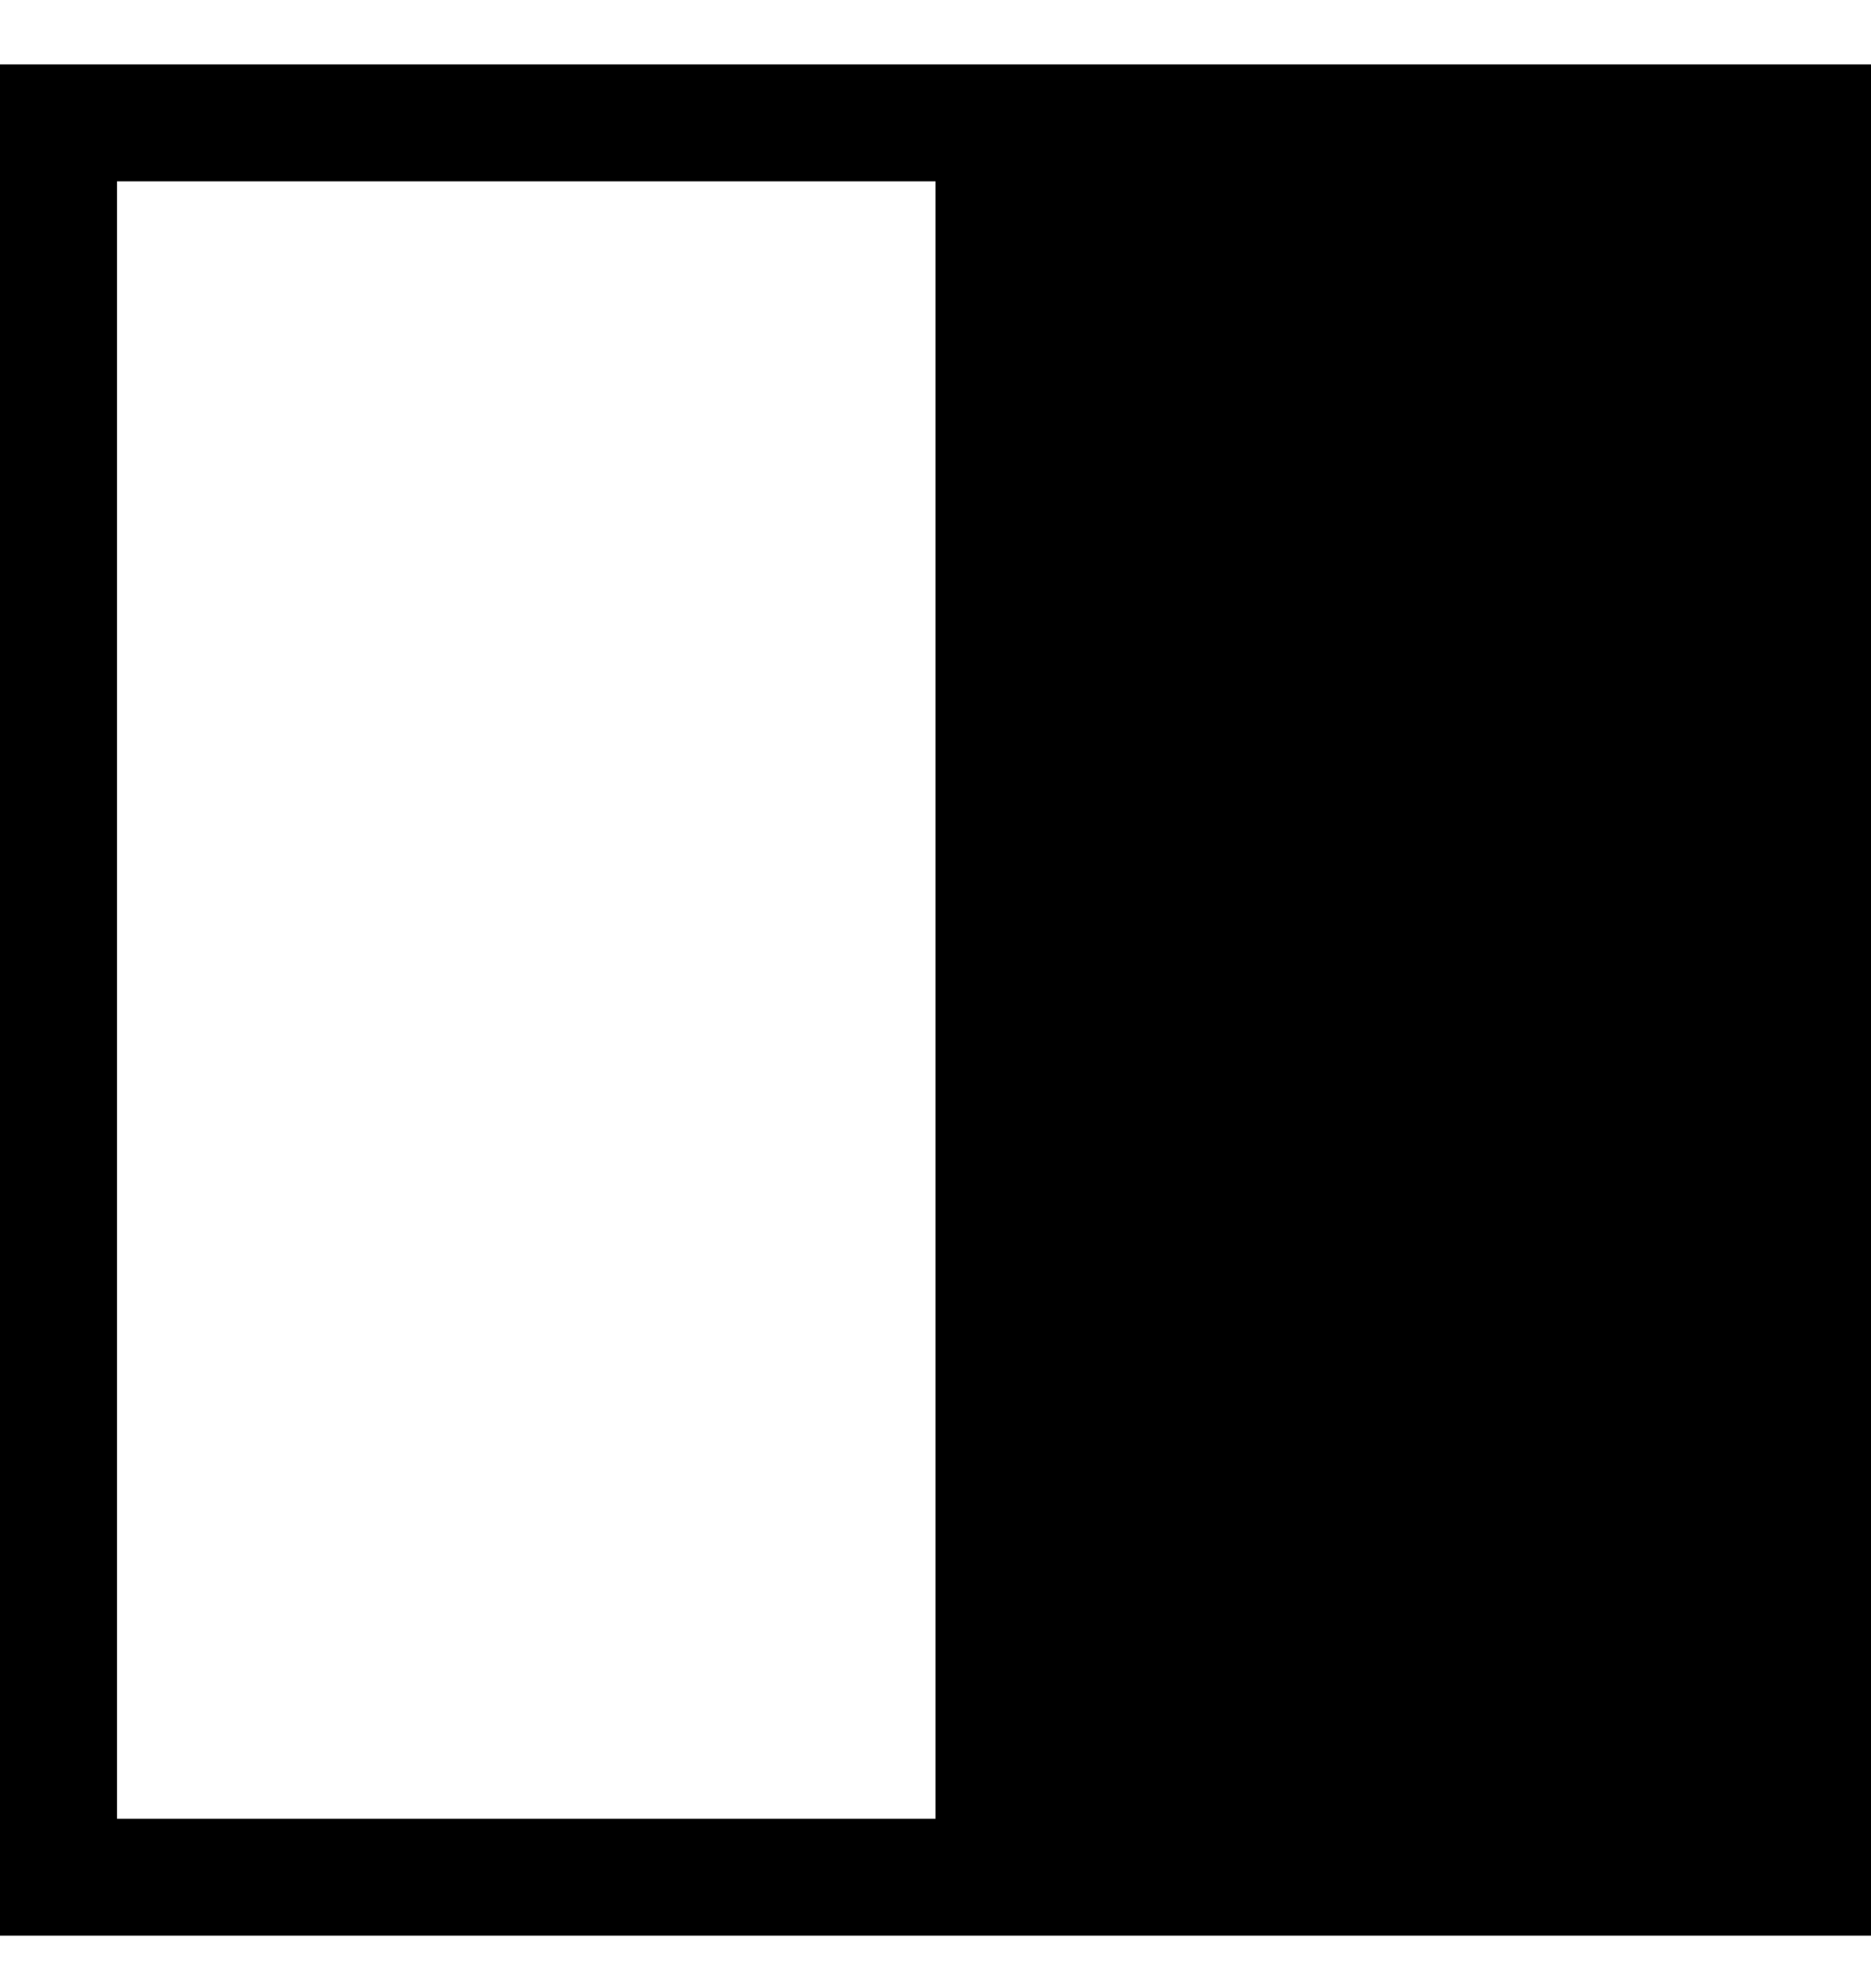 <svg width="16" height="17" viewBox="0 0 16 17" xmlns="http://www.w3.org/2000/svg">
<path fill-rule="evenodd" clip-rule="evenodd" d="M8 15.551V1.551H1V15.551H8ZM8 0.551H15H16V1.551V15.551V16.551H15H8H1H0V15.551V1.551V0.551H1H8Z"/>
</svg>

